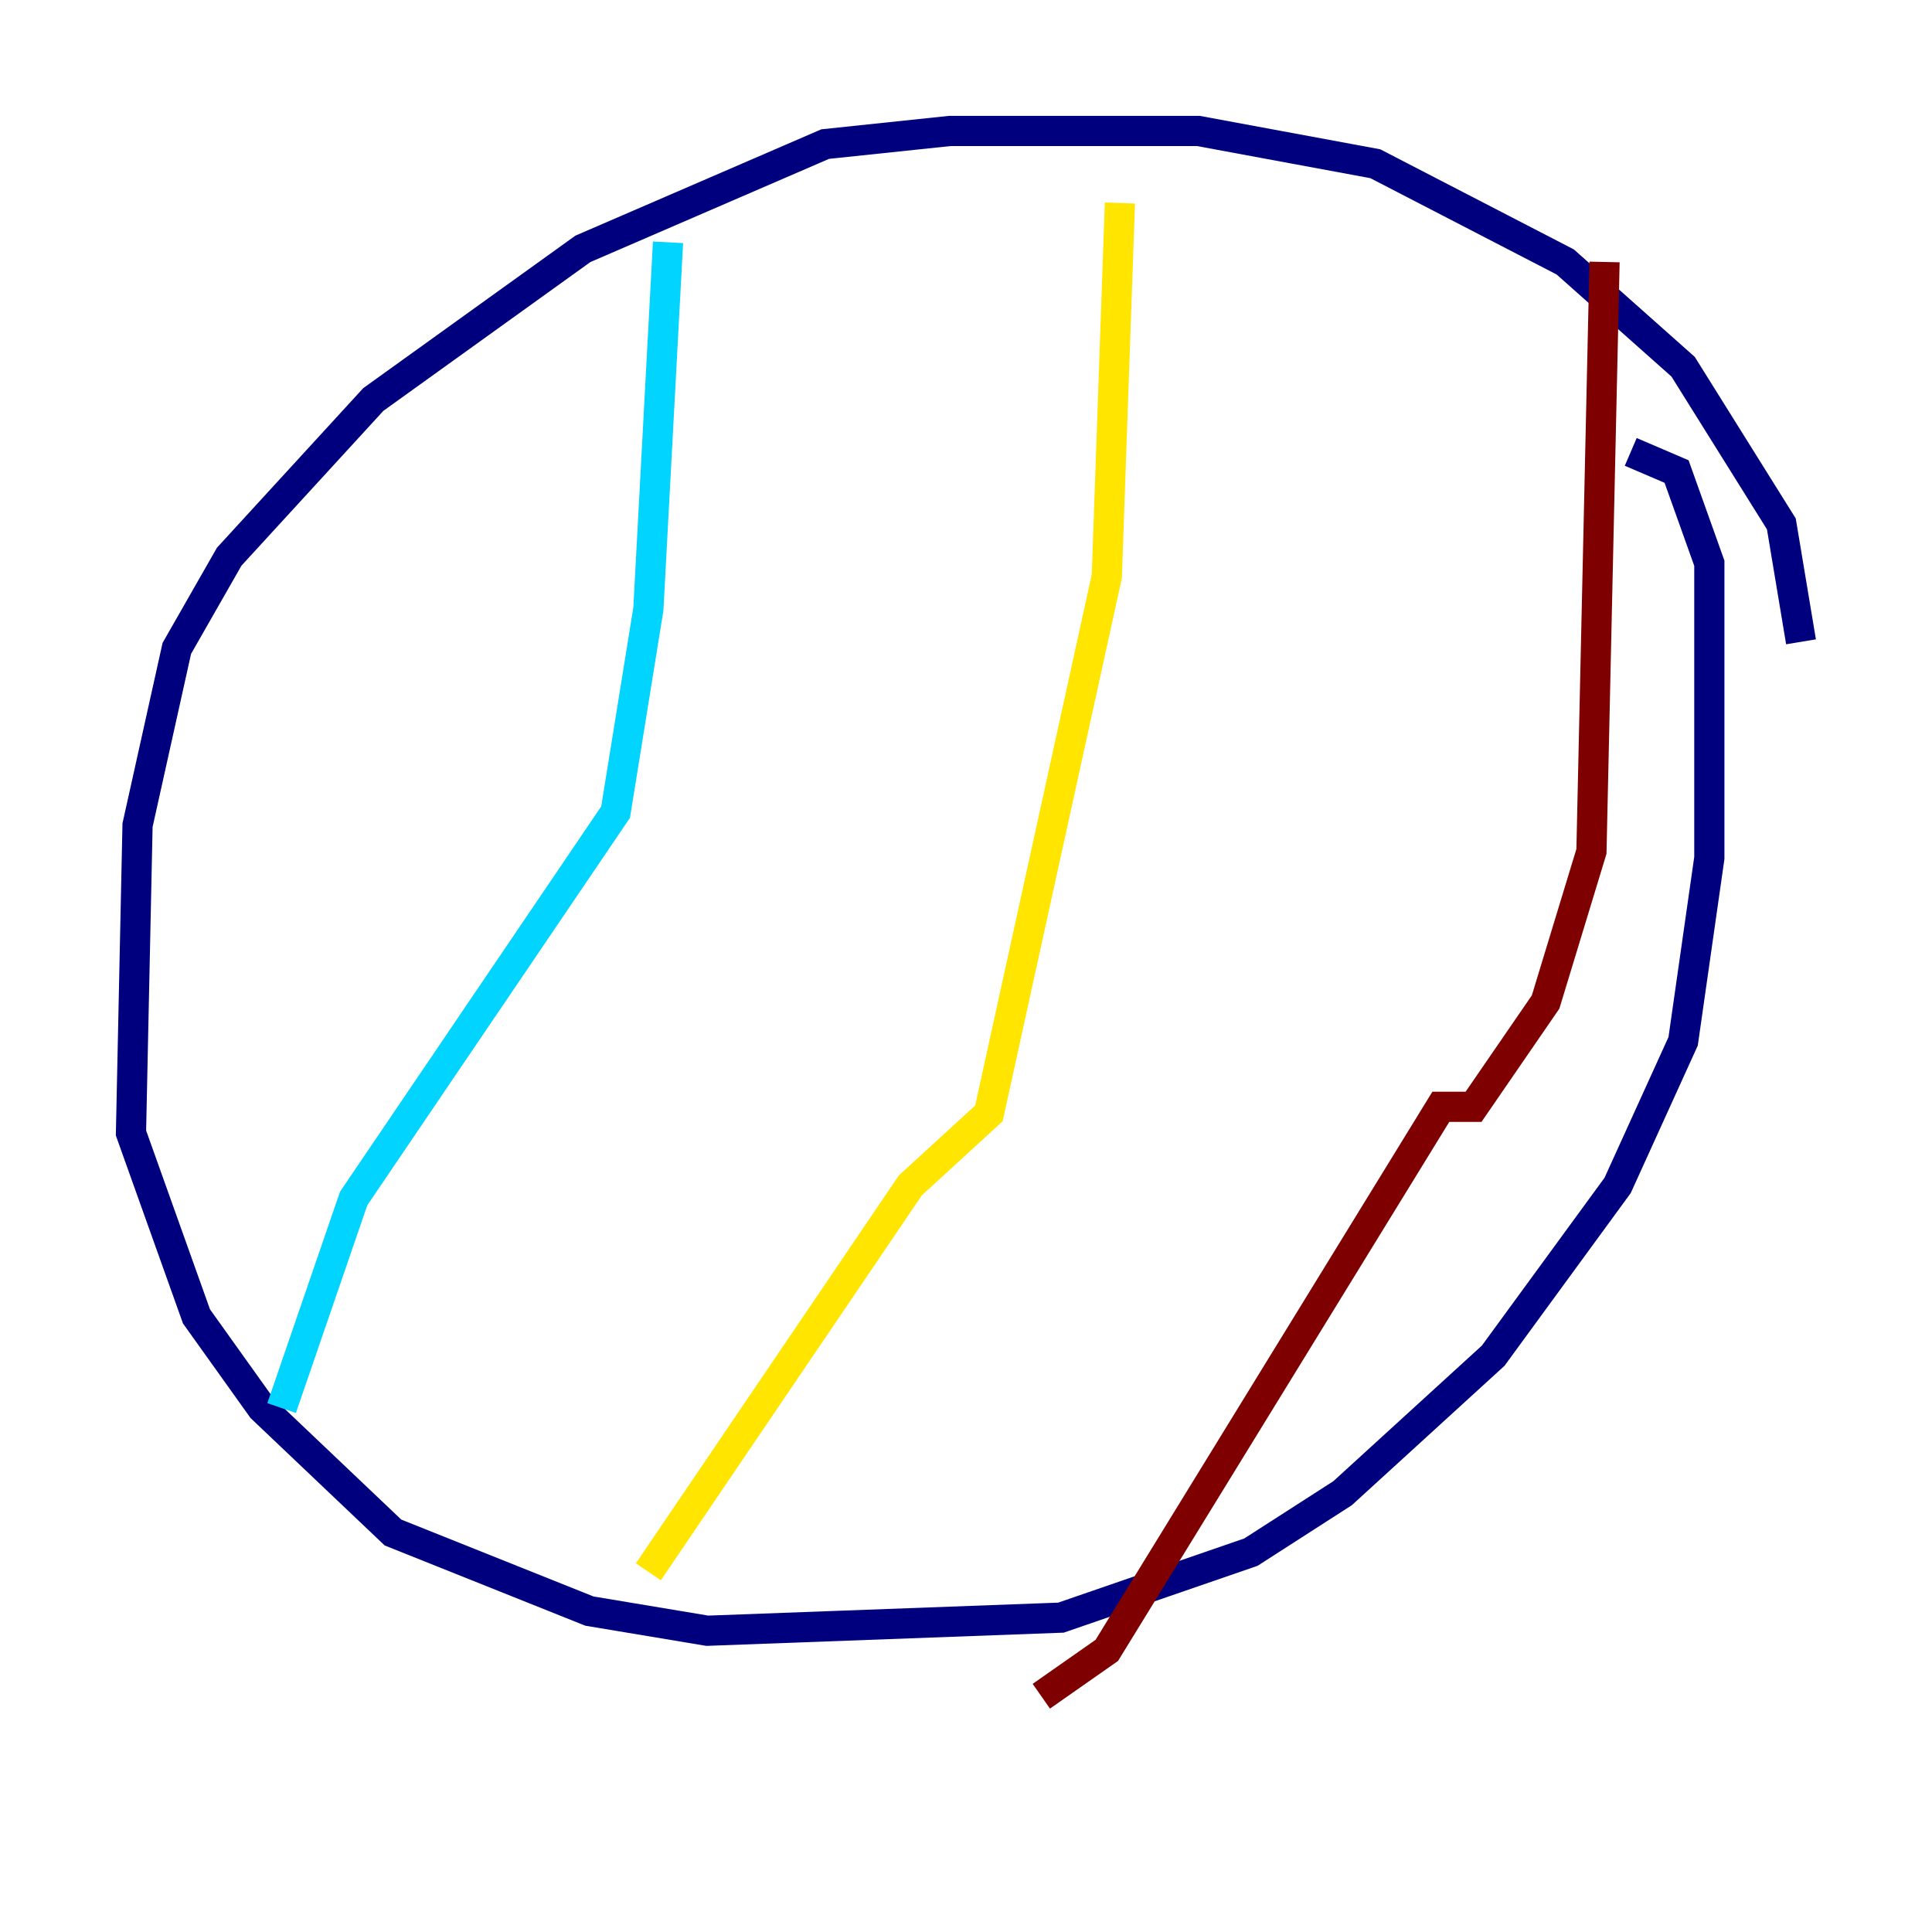 <?xml version="1.0" encoding="utf-8" ?>
<svg baseProfile="tiny" height="128" version="1.2" viewBox="0,0,128,128" width="128" xmlns="http://www.w3.org/2000/svg" xmlns:ev="http://www.w3.org/2001/xml-events" xmlns:xlink="http://www.w3.org/1999/xlink"><defs /><polyline fill="none" points="119.322,42.522 118.02,34.712 111.512,24.298 103.702,17.356 91.119,10.848 79.403,8.678 62.915,8.678 54.671,9.546 38.617,16.488 24.732,26.468 15.186,36.881 11.715,42.956 9.112,54.671 8.678,75.064 13.017,87.214 17.356,93.288 26.034,101.532 39.051,106.739 46.861,108.041 70.291,107.173 82.875,102.834 88.949,98.929 98.929,89.817 107.173,78.536 111.512,68.99 113.248,56.841 113.248,37.315 111.078,31.241 108.041,29.939" stroke="#00007f" stroke-width="2" /><polyline fill="none" points="44.258,16.054 42.956,40.352 40.786,53.803 23.43,79.403 18.658,93.288" stroke="#00d4ff" stroke-width="2" /><polyline fill="none" points="74.197,13.451 73.329,38.183 65.519,73.763 60.312,78.536 42.956,104.136" stroke="#ffe500" stroke-width="2" /><polyline fill="none" points="106.305,17.356 105.437,56.407 102.4,66.386 97.627,73.329 95.458,73.329 73.329,109.342 68.99,112.38" stroke="#7f0000" stroke-width="2" /></svg>